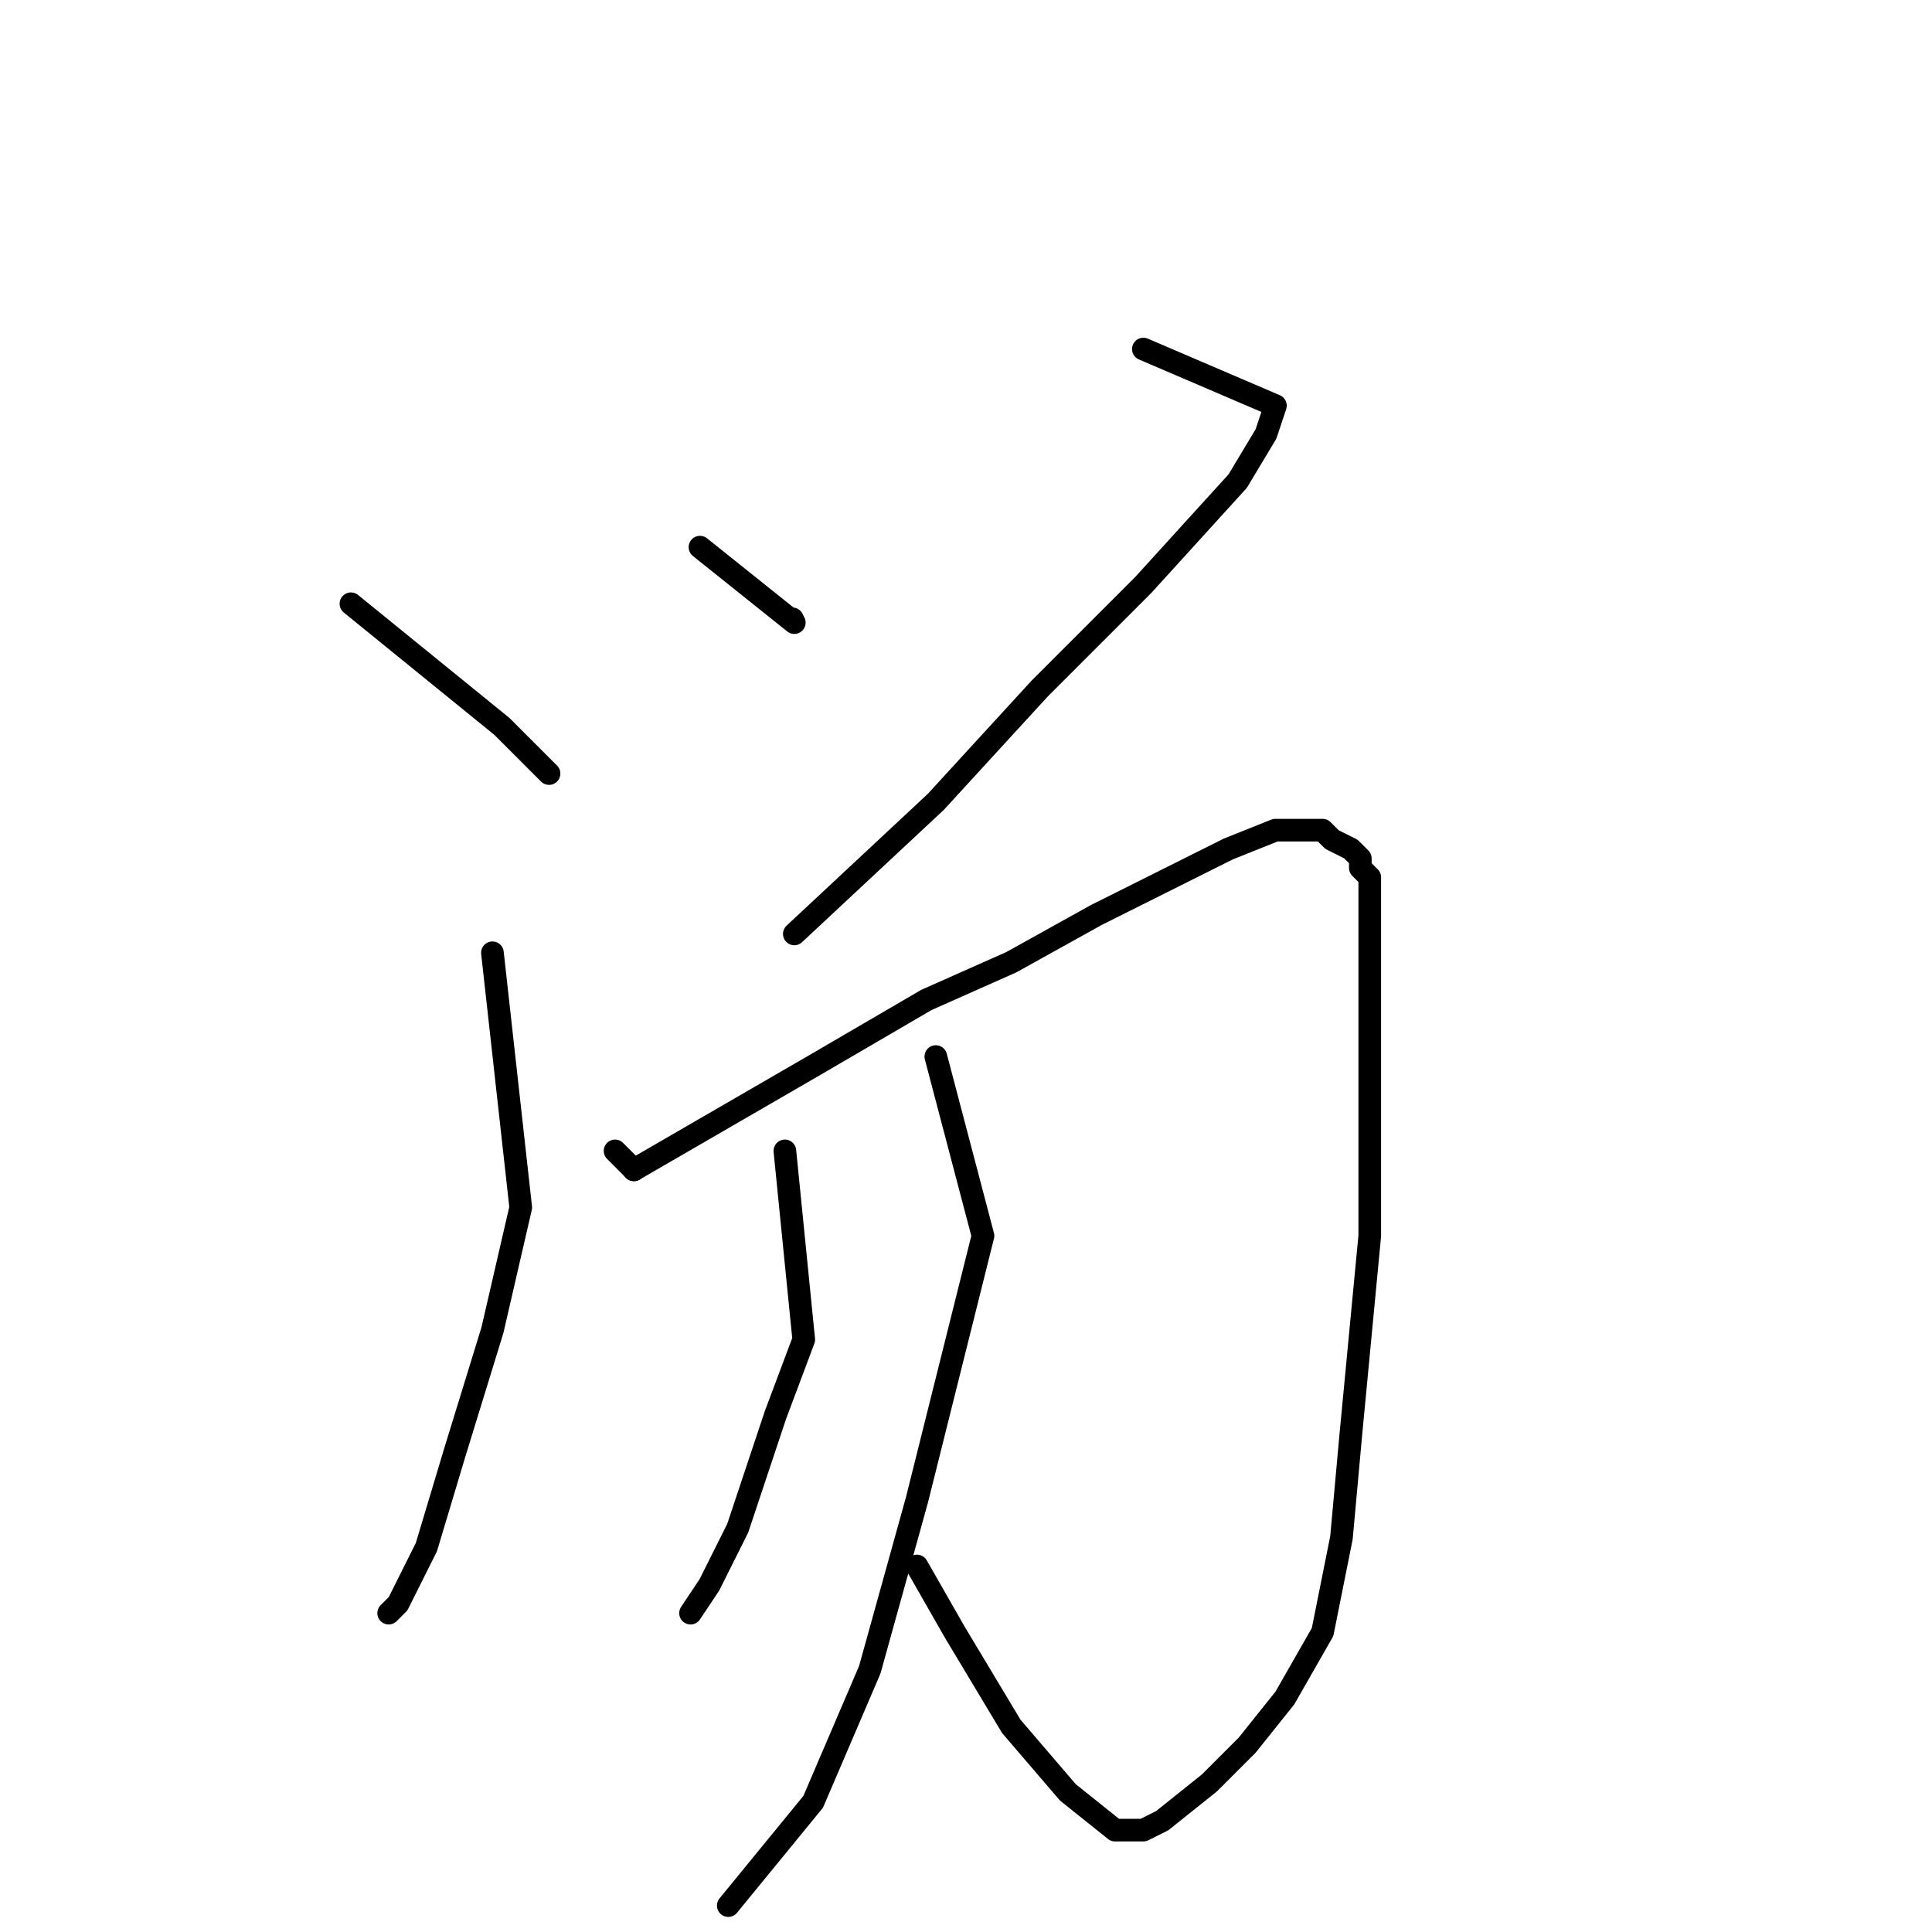 <?xml version="1.0" standalone="no"?>
    <svg width="256" height="256" xmlns="http://www.w3.org/2000/svg" version="1.1">
    <polyline stroke="black" stroke-width="3" stroke-linecap="round" fill="transparent" stroke-linejoin="round" points="46.5 80 66.5 96.25 69 98.75 71.5 101.25 72.75 102.5 72.75 102.5 " />
        <polyline stroke="black" stroke-width="3" stroke-linecap="round" fill="transparent" stroke-linejoin="round" points="92.75 72.5 105.25 82.5 " />
        <polyline stroke="black" stroke-width="3" stroke-linecap="round" fill="transparent" stroke-linejoin="round" points="105 82 105 82 " />
        <polyline stroke="black" stroke-width="3" stroke-linecap="round" fill="transparent" stroke-linejoin="round" points="151.5 46.25 169 53.75 167.75 57.5 164 63.75 151.5 77.5 137.75 91.25 124 106.25 105.25 123.75 105.25 123.75 " />
        <polyline stroke="black" stroke-width="3" stroke-linecap="round" fill="transparent" stroke-linejoin="round" points="65.25 126.25 69 160 65.25 176.25 60.25 192.5 56.5 205 52.75 212.5 51.5 213.75 51.5 213.75 " />
        <polyline stroke="black" stroke-width="3" stroke-linecap="round" fill="transparent" stroke-linejoin="round" points="81.5 152.5 84 155 " />
        <polyline stroke="black" stroke-width="3" stroke-linecap="round" fill="transparent" stroke-linejoin="round" points="84 155 84 155 " />
        <polyline stroke="black" stroke-width="3" stroke-linecap="round" fill="transparent" stroke-linejoin="round" points="84 155 107.75 141.25 122.75 132.5 134 127.5 145.25 121.25 155.25 116.25 162.75 112.5 169 110 172.75 110 175.25 110 176.5 111.25 179 112.5 180.25 113.75 180.25 115 181.5 116.25 181.5 118.75 181.5 122.5 181.5 135 181.5 147.5 181.5 163.75 179 190 177.75 203.75 175.25 216.25 170.25 225 165.25 231.25 160.25 236.25 154 241.25 151.5 242.5 147.75 242.5 141.5 237.5 134 228.75 126.5 216.25 121.5 207.5 121.5 207.5 " />
        <polyline stroke="black" stroke-width="3" stroke-linecap="round" fill="transparent" stroke-linejoin="round" points="104 152.5 106.5 177.5 102.75 187.5 97.75 202.5 94 210 91.5 213.75 91.5 213.75 " />
        <polyline stroke="black" stroke-width="3" stroke-linecap="round" fill="transparent" stroke-linejoin="round" points="124 140 130.25 163.75 126.5 178.75 121.5 198.75 115.25 221.25 107.75 238.75 96.5 252.5 96.5 252.5 " />
        </svg>